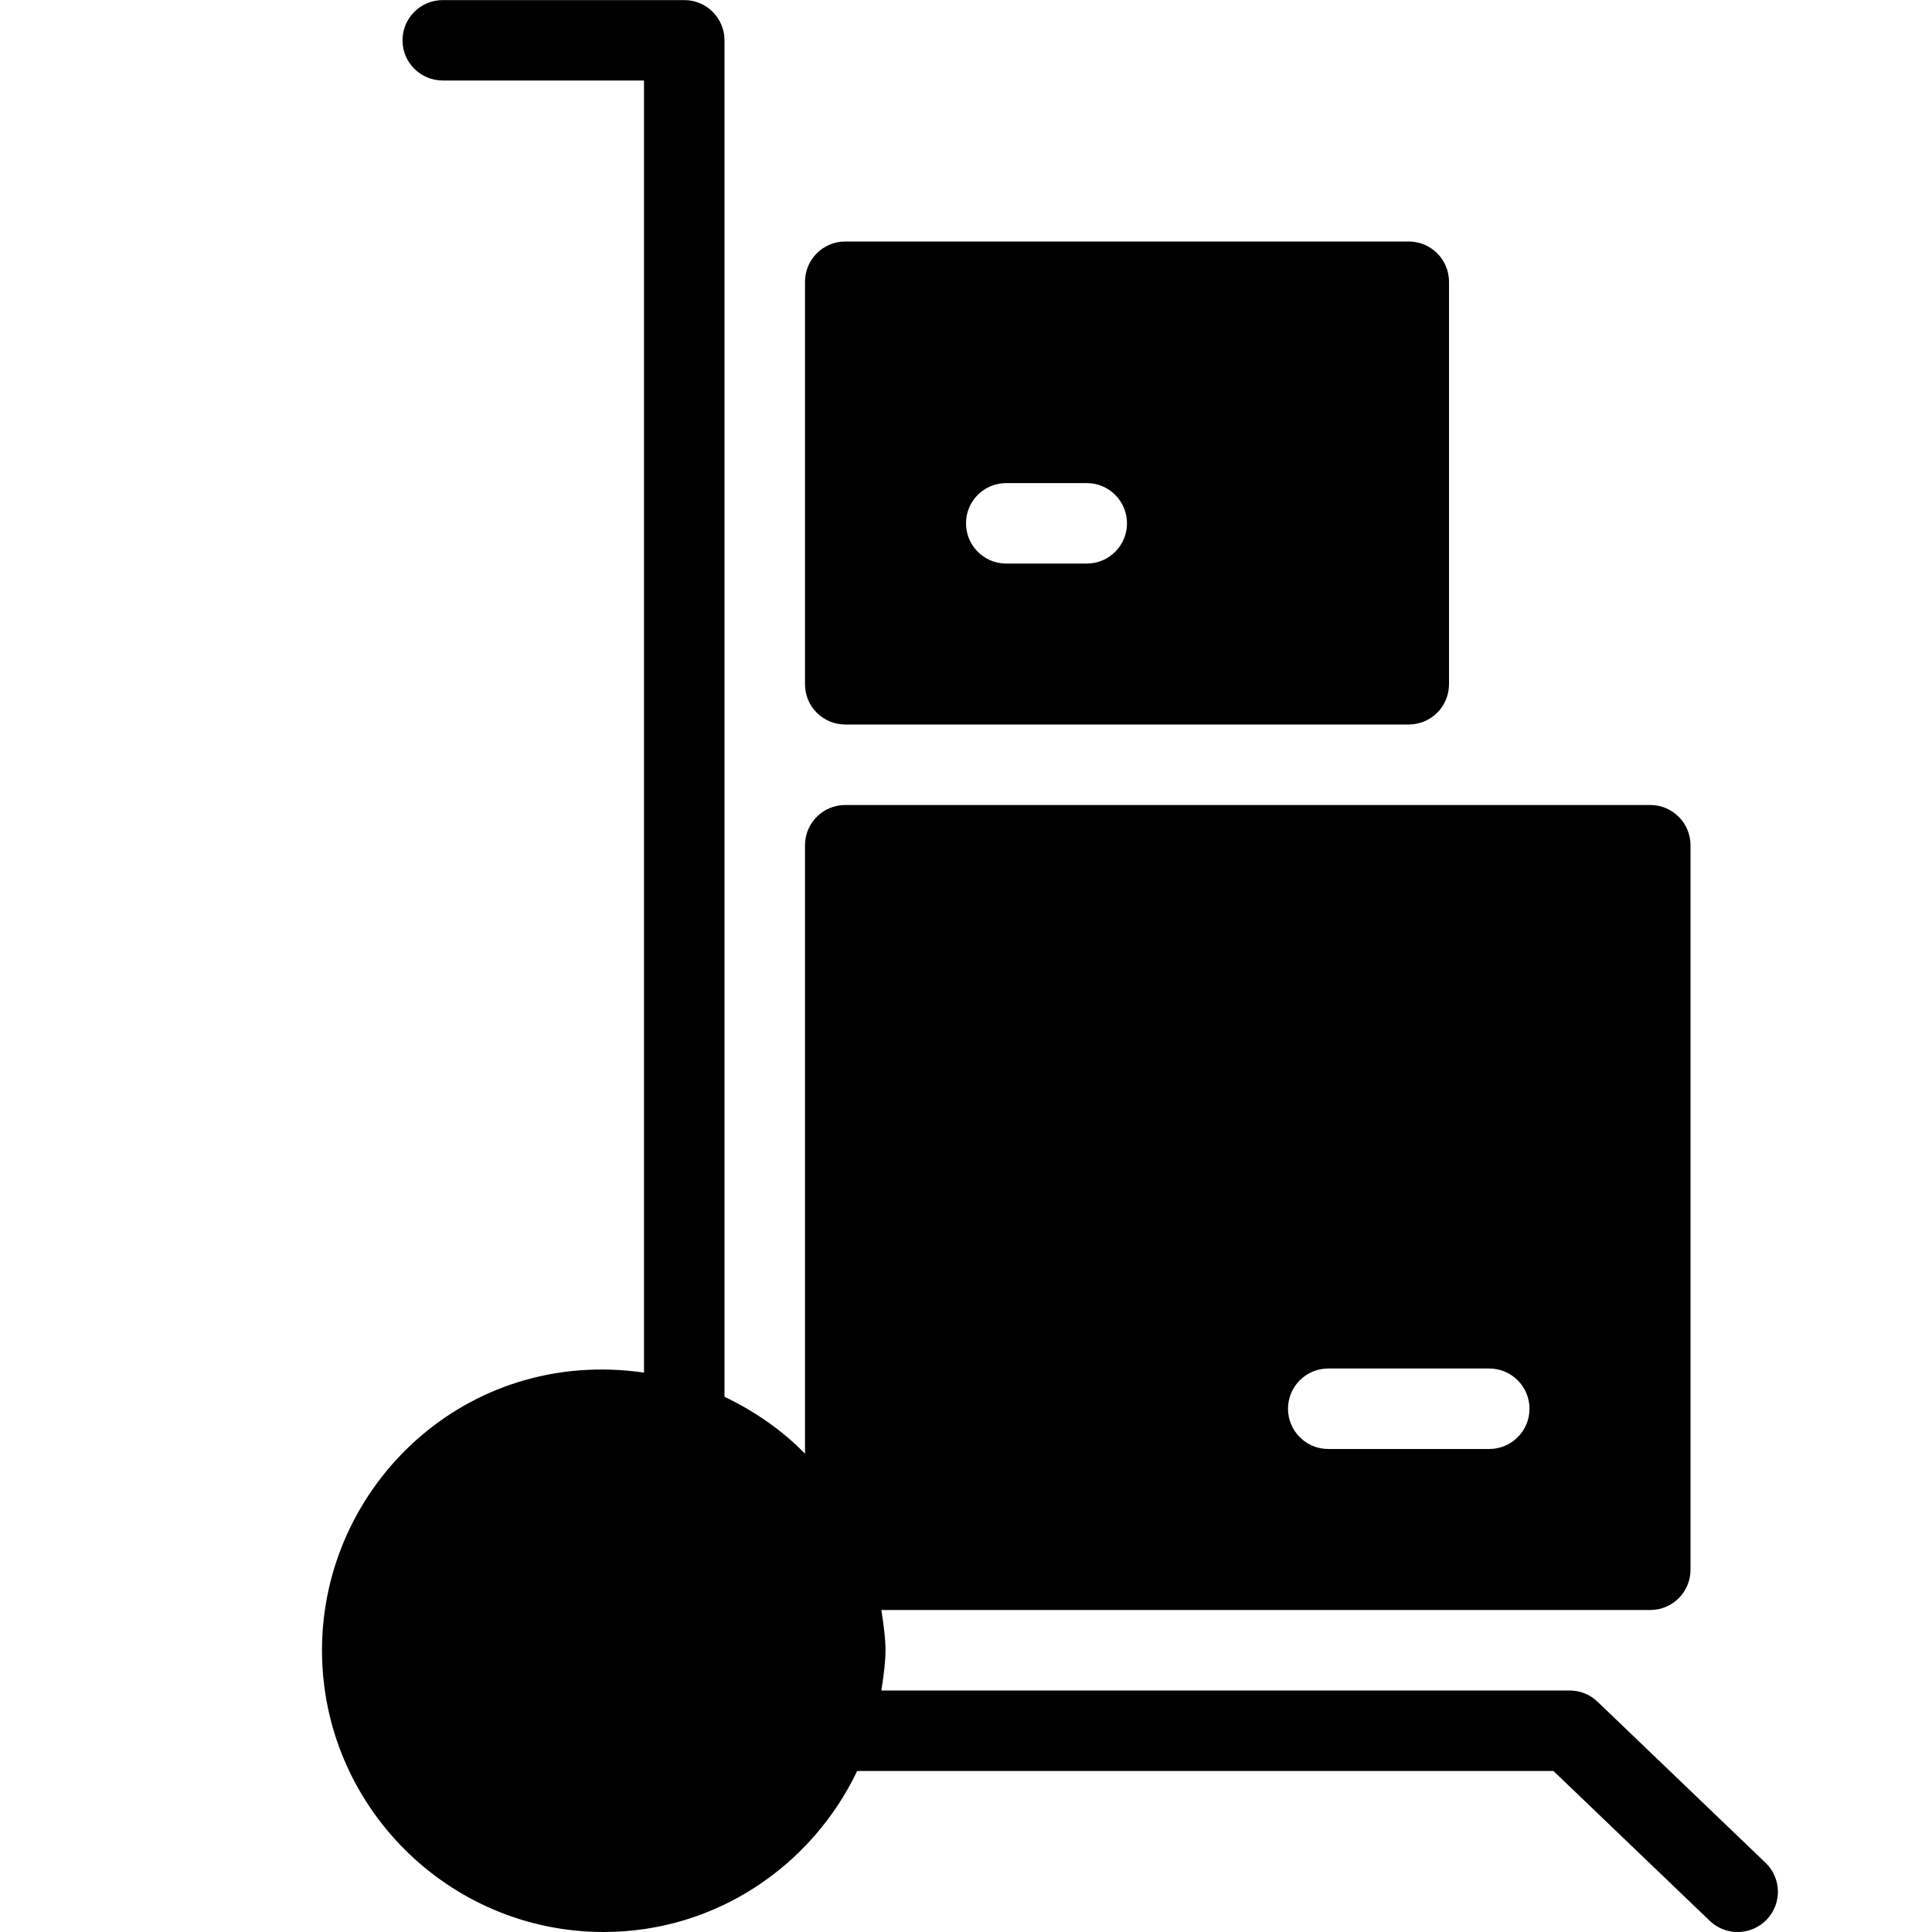 <?xml version="1.0" encoding="utf-8"?>
<!-- Generator: Adobe Illustrator 19.2.1, SVG Export Plug-In . SVG Version: 6.00 Build 0)  -->
<svg version="1.1" xmlns="http://www.w3.org/2000/svg" xmlns:xlink="http://www.w3.org/1999/xlink" x="0px" y="0px" width="24px"
	 height="24px" viewBox="0 0 24 24" enable-background="new 0 0 24 24" xml:space="preserve">
<g id="Filled_Icon">
	<g>
		<path d="M21.932,23.14l-2.086-2C19.753,21.05,19.629,21,19.5,21h-8.551c0.068-0.458,0.068-0.542,0-1H20.5
			c0.276,0,0.5-0.223,0.5-0.5v-9c0-0.276-0.224-0.5-0.5-0.5h-10c-0.276,0-0.5,0.224-0.5,0.5v7.558c-0.286-0.293-0.627-0.528-1-0.707
			V0.501c0-0.276-0.224-0.5-0.5-0.5h-3c-0.276,0-0.5,0.224-0.5,0.5S5.224,1,5.5,1H8v16.051c-2.209-0.32-4,1.402-4,3.449
			c0,1.93,1.57,3.5,3.5,3.5c1.391,0,2.585-0.821,3.148-2h8.65l1.941,1.861c0.199,0.191,0.514,0.185,0.707-0.014
			C22.138,23.647,22.131,23.331,21.932,23.14z M16.5,17h2c0.276,0,0.5,0.224,0.5,0.5S18.776,18,18.5,18h-2
			c-0.276,0-0.5-0.224-0.5-0.5S16.224,17,16.5,17z"/>
		<path d="M10.5,9h7C17.776,9,18,8.777,18,8.5v-5C18,3.224,17.776,3,17.5,3h-7C10.224,3,10,3.224,10,3.5v5C10,8.777,10.224,9,10.5,9
			z M12.5,6.001h1c0.276,0,0.5,0.224,0.5,0.5c0,0.276-0.224,0.5-0.5,0.5h-1c-0.276,0-0.5-0.224-0.5-0.5
			C12,6.224,12.224,6.001,12.5,6.001z"/>
	</g>
</g>
<g id="Invisible_Shape">
	<rect fill="none" width="24" height="24"/>
</g>
</svg>
